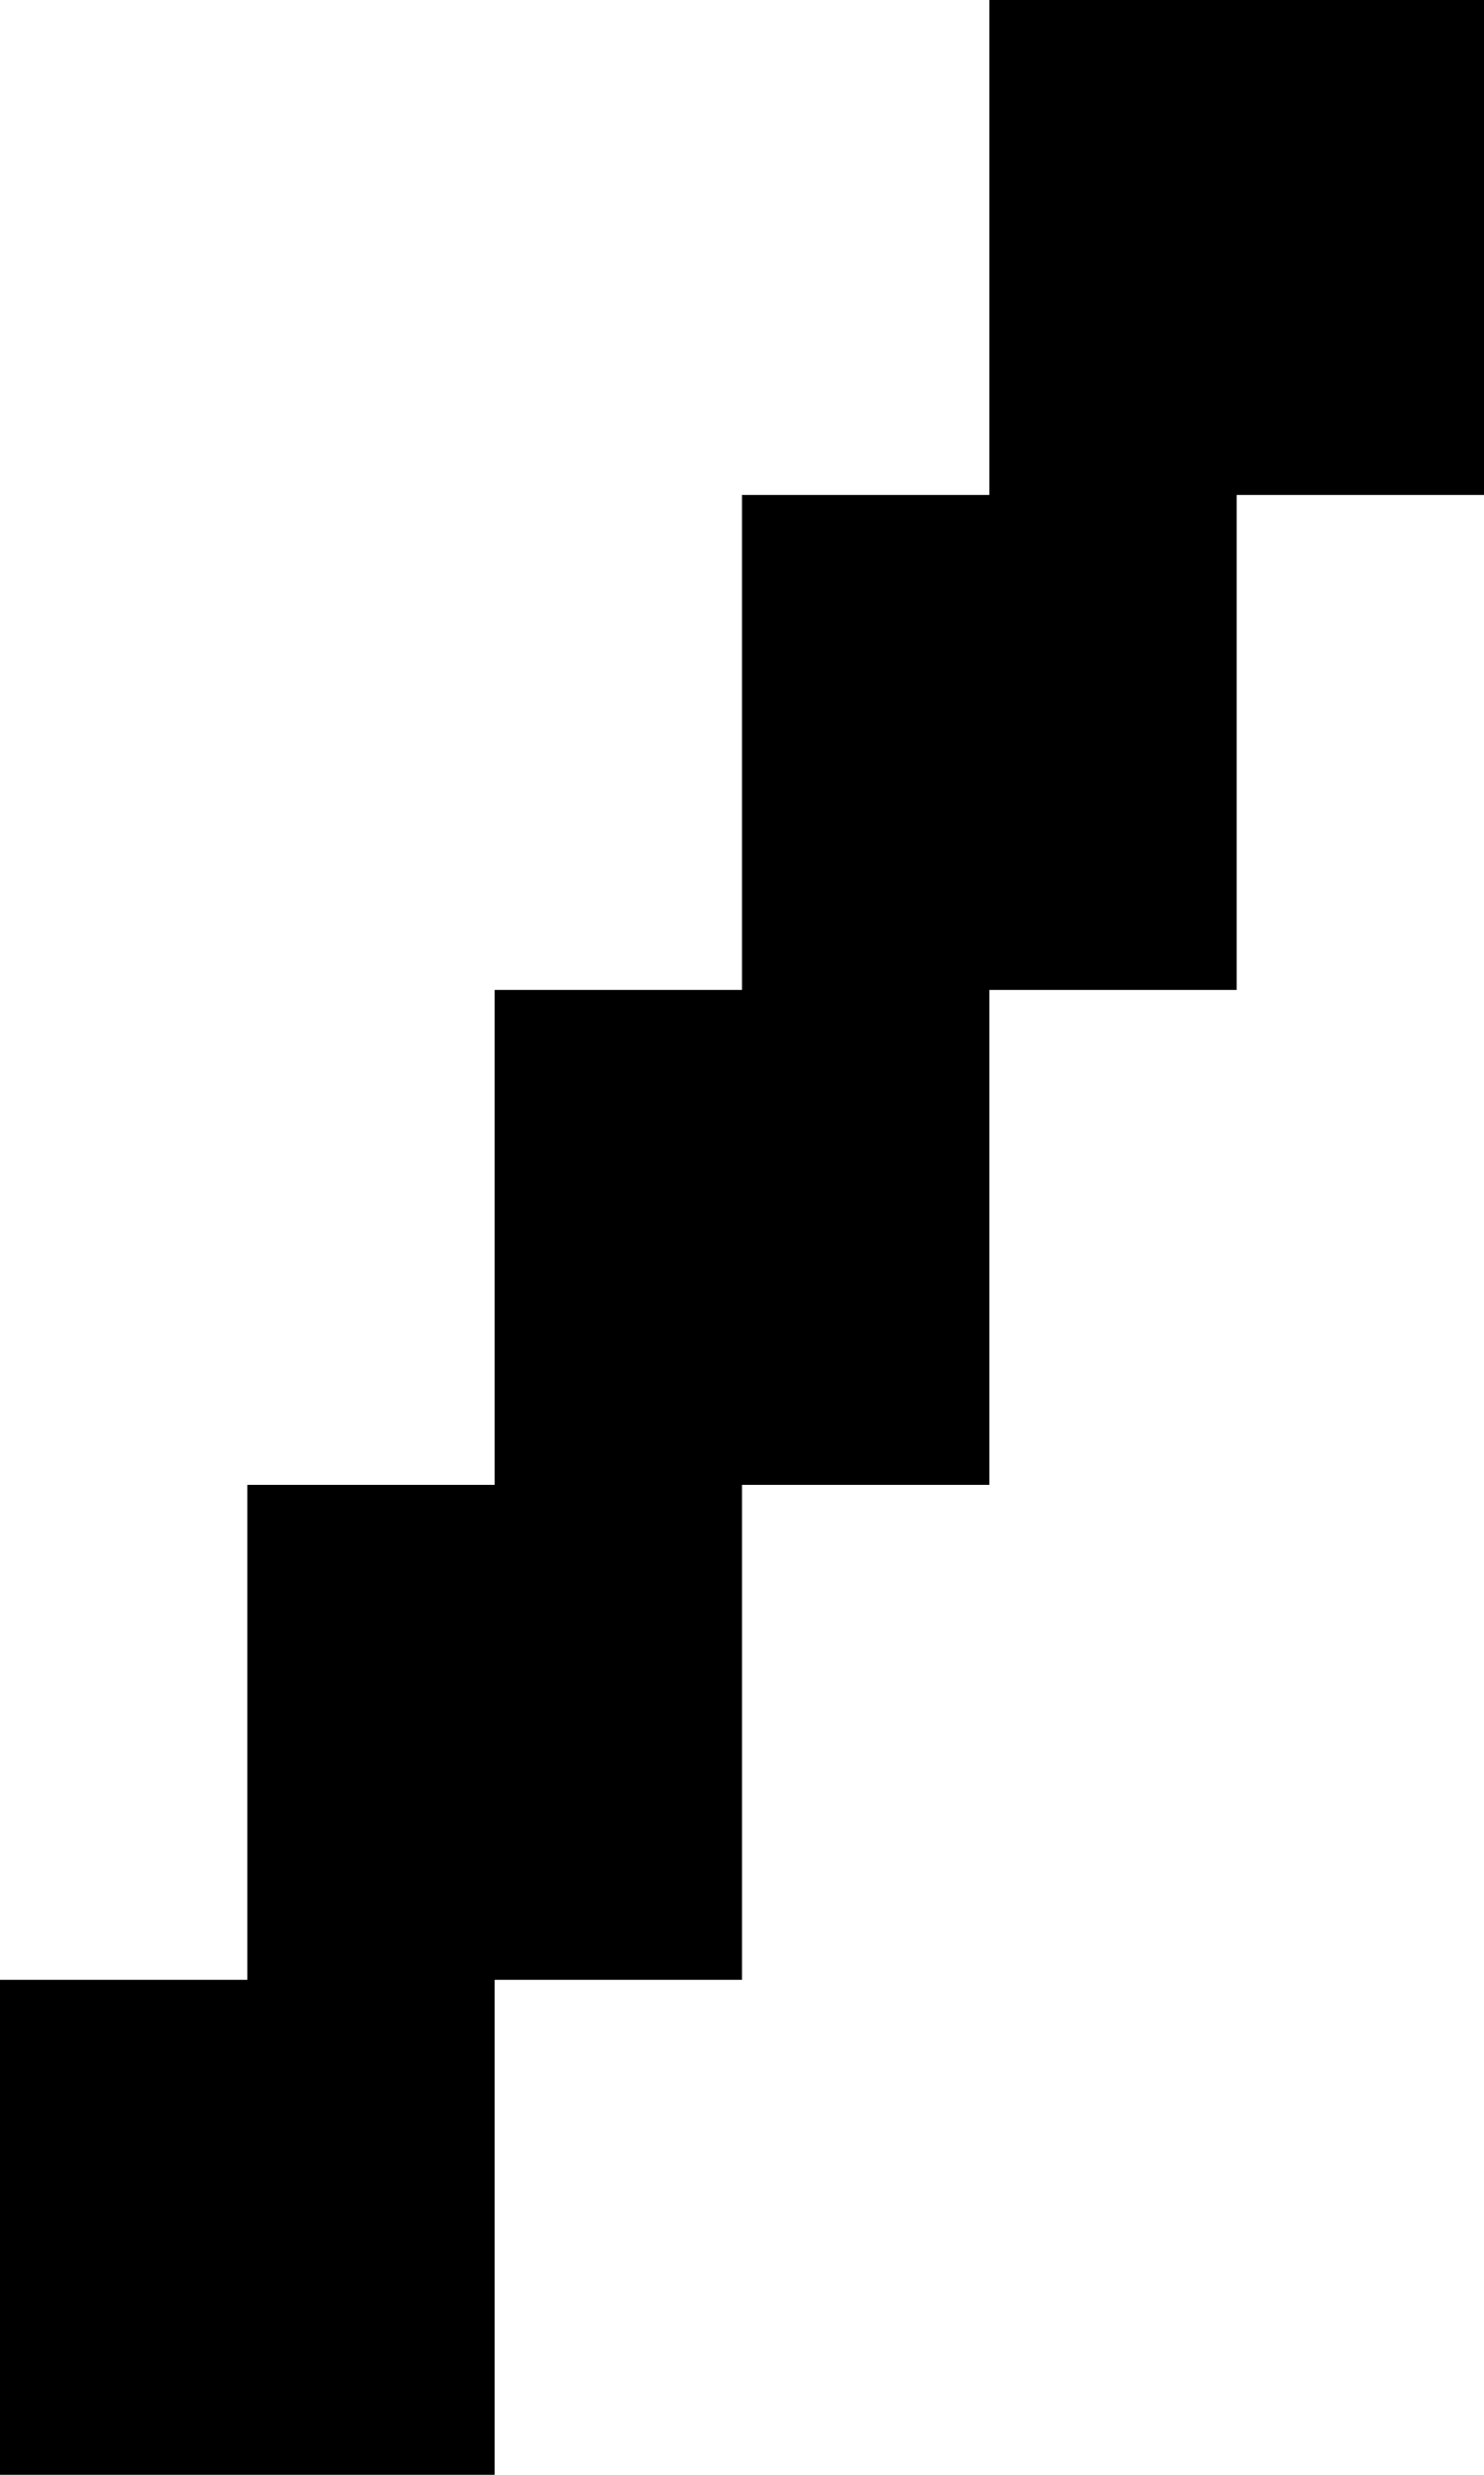<?xml version="1.0" encoding="UTF-8"?><svg xmlns="http://www.w3.org/2000/svg" viewBox="0 0 12 20">
	<g id="a" />
	<g id="b">
		<g id="c">
			<polygon
				points="10 0 8 0 8 2 8 4 6 4 6 6 6 8 4 8 4 10 4 12 2 12 2 14 2 16 0 16 0 18 0 20 2 20 4 20 4 18 4 16 6 16 6 14 6 12 8 12 8 10 8 8 10 8 10 6 10 4 12 4 12 2 12 0 10 0" />
		</g>
	</g>
</svg>
